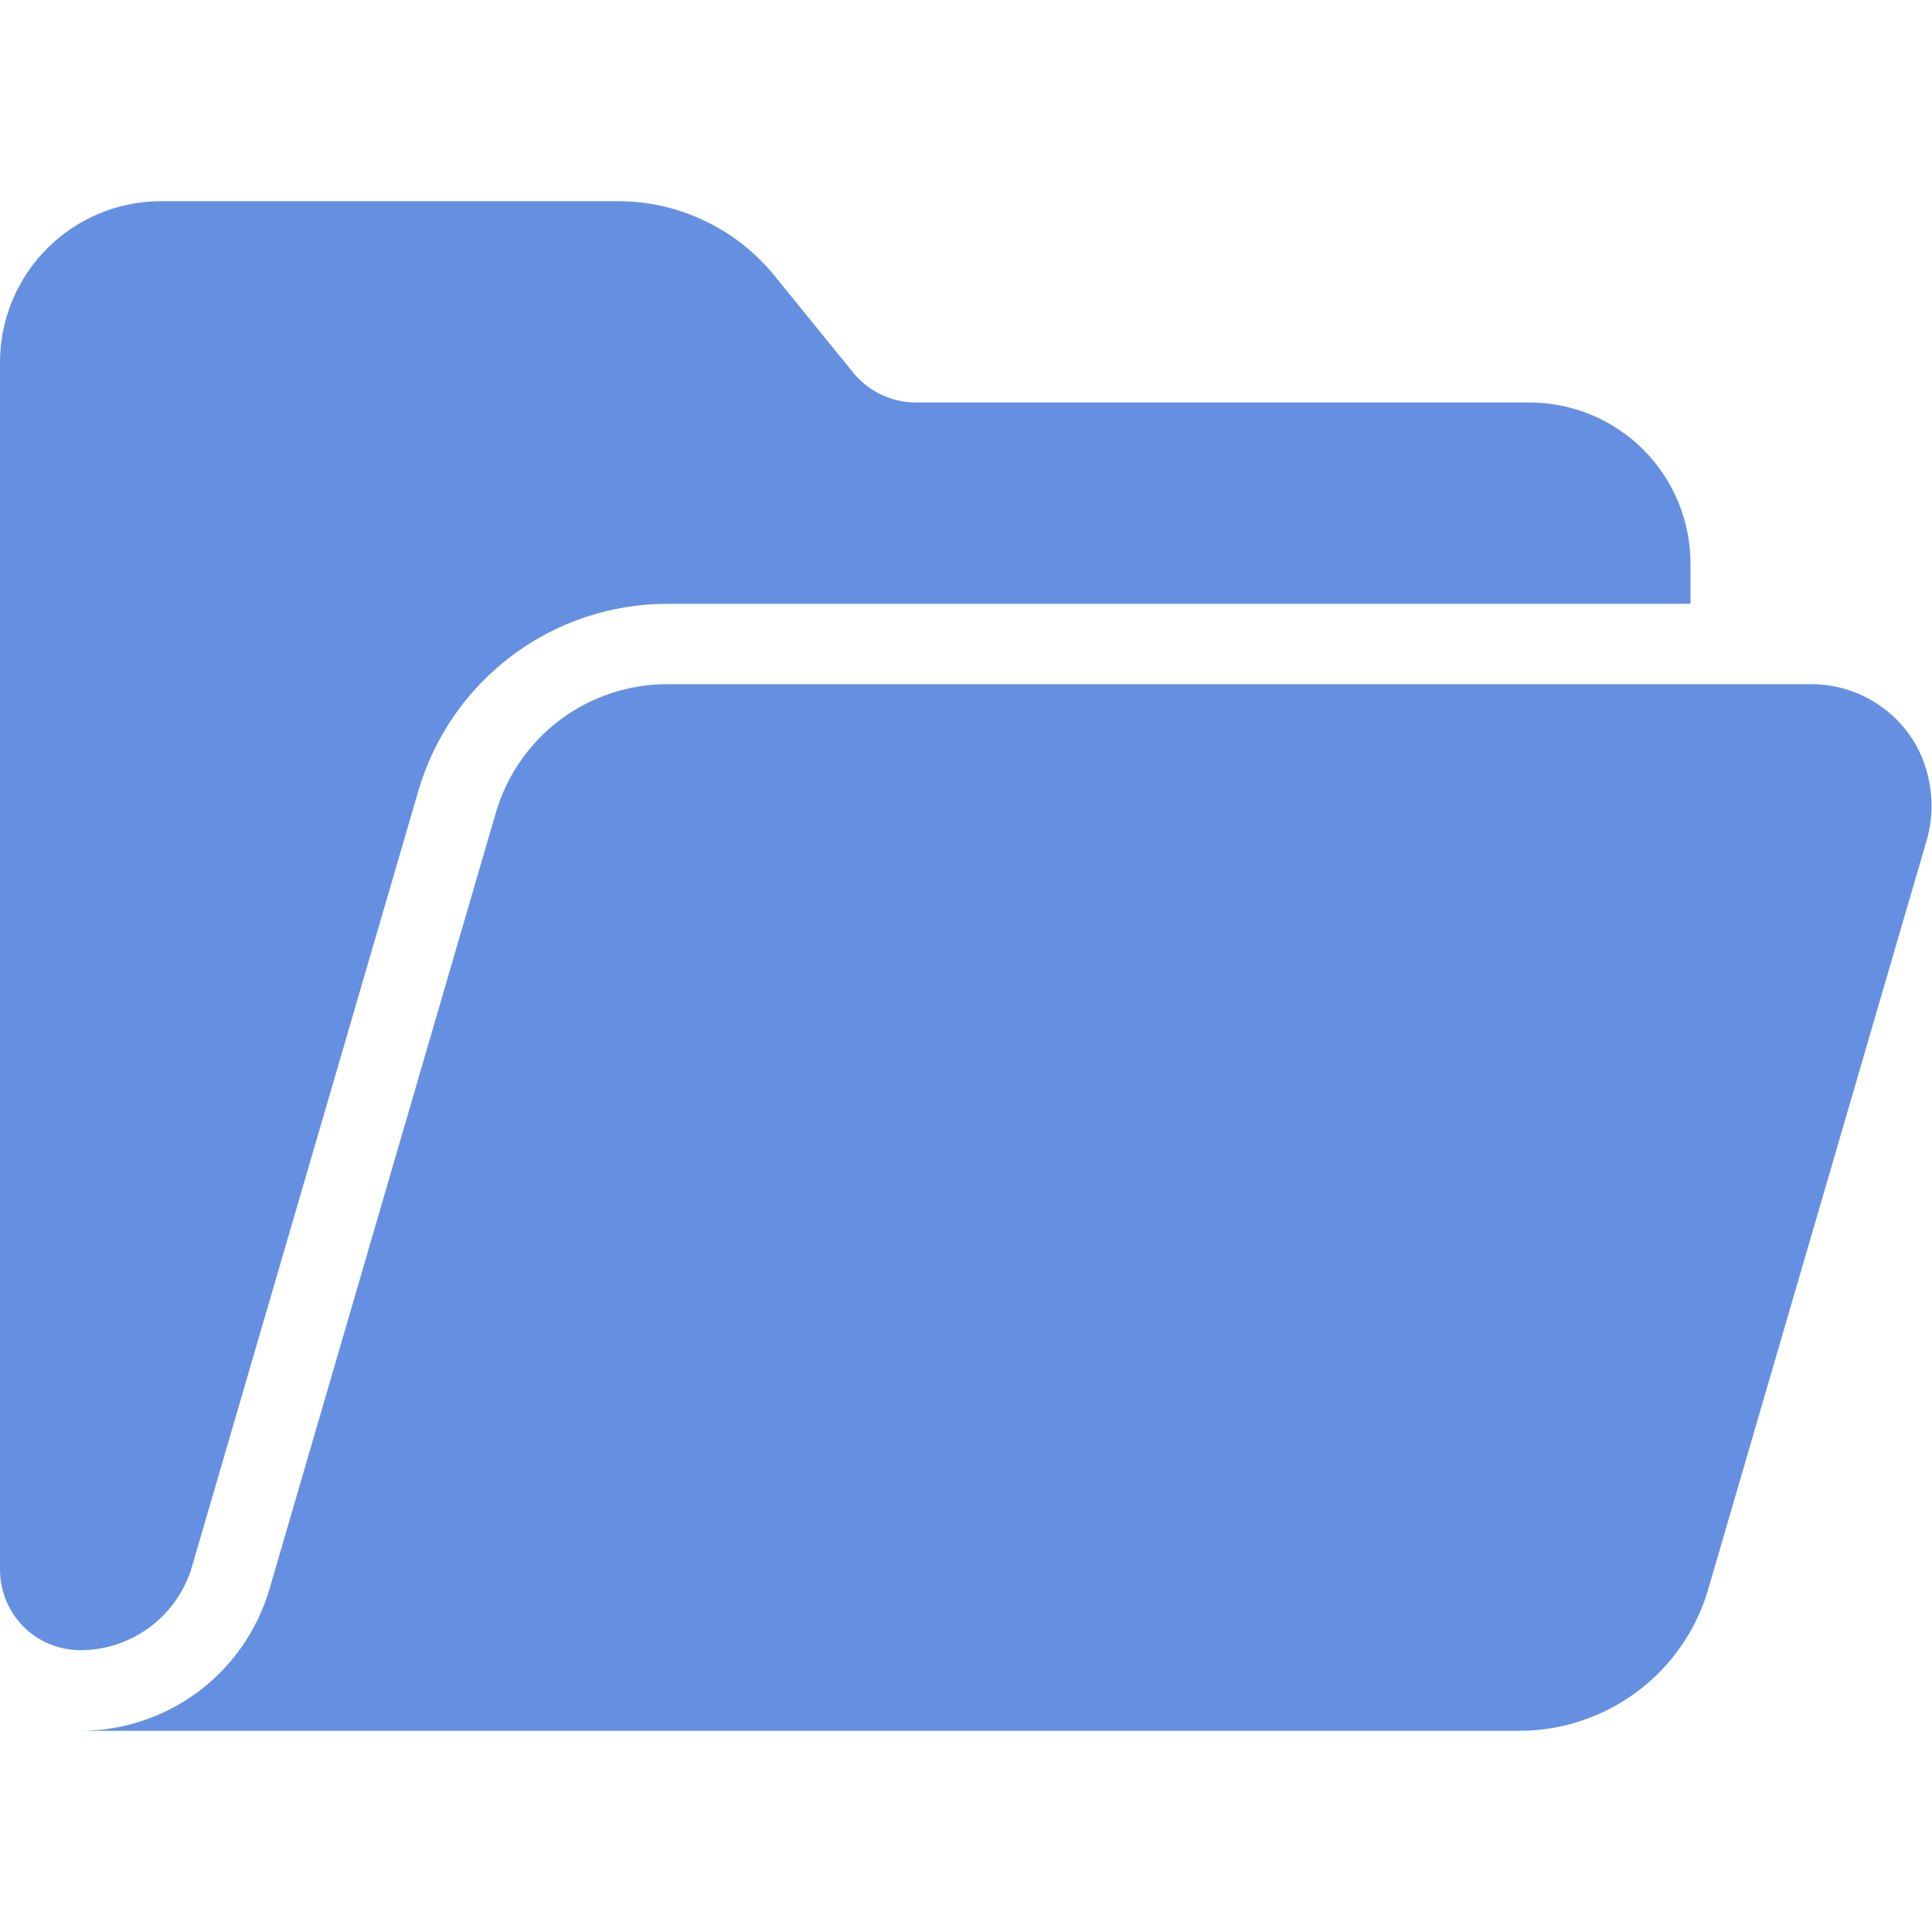 <svg width="15" height="15" viewBox="0 0 15 15" fill="none" xmlns="http://www.w3.org/2000/svg">
<g clip-path="url(#clip0_2275_4723)">
<path d="M14.881 5.794C14.8 5.647 14.682 5.526 14.537 5.441C14.393 5.356 14.229 5.312 14.062 5.312H5.179C4.879 5.312 4.588 5.41 4.348 5.589C4.109 5.769 3.934 6.022 3.85 6.309L2.092 12.338C1.999 12.655 1.806 12.934 1.542 13.132C1.277 13.33 0.956 13.438 0.625 13.438H11.796C12.127 13.438 12.449 13.33 12.713 13.132C12.978 12.934 13.171 12.655 13.263 12.337L14.951 6.55C14.99 6.426 15.005 6.295 14.992 6.165C14.98 6.035 14.943 5.909 14.881 5.794Z" fill="#6590E2"/>
<path d="M1.491 12.162L3.25 6.134C3.373 5.718 3.626 5.352 3.974 5.091C4.321 4.83 4.744 4.689 5.178 4.688H13.125V4.375C13.125 4.043 12.993 3.726 12.759 3.491C12.524 3.257 12.207 3.125 11.875 3.125H7.111C7.018 3.125 6.926 3.104 6.842 3.064C6.758 3.024 6.684 2.966 6.625 2.894L6.011 2.138C5.864 1.958 5.68 1.813 5.47 1.714C5.261 1.614 5.032 1.562 4.8 1.562H1.25C0.918 1.562 0.601 1.694 0.366 1.929C0.132 2.163 0 2.481 0 2.812L0 12.188C0 12.353 0.066 12.512 0.183 12.63C0.3 12.747 0.459 12.812 0.625 12.812C0.82 12.812 1.01 12.748 1.166 12.631C1.322 12.514 1.436 12.35 1.491 12.162Z" fill="#6590E2"/>
</g>
<defs>
<clipPath id="clip0_2275_4723">
<rect width="15" height="15" fill="white"/>
</clipPath>
</defs>
</svg>
